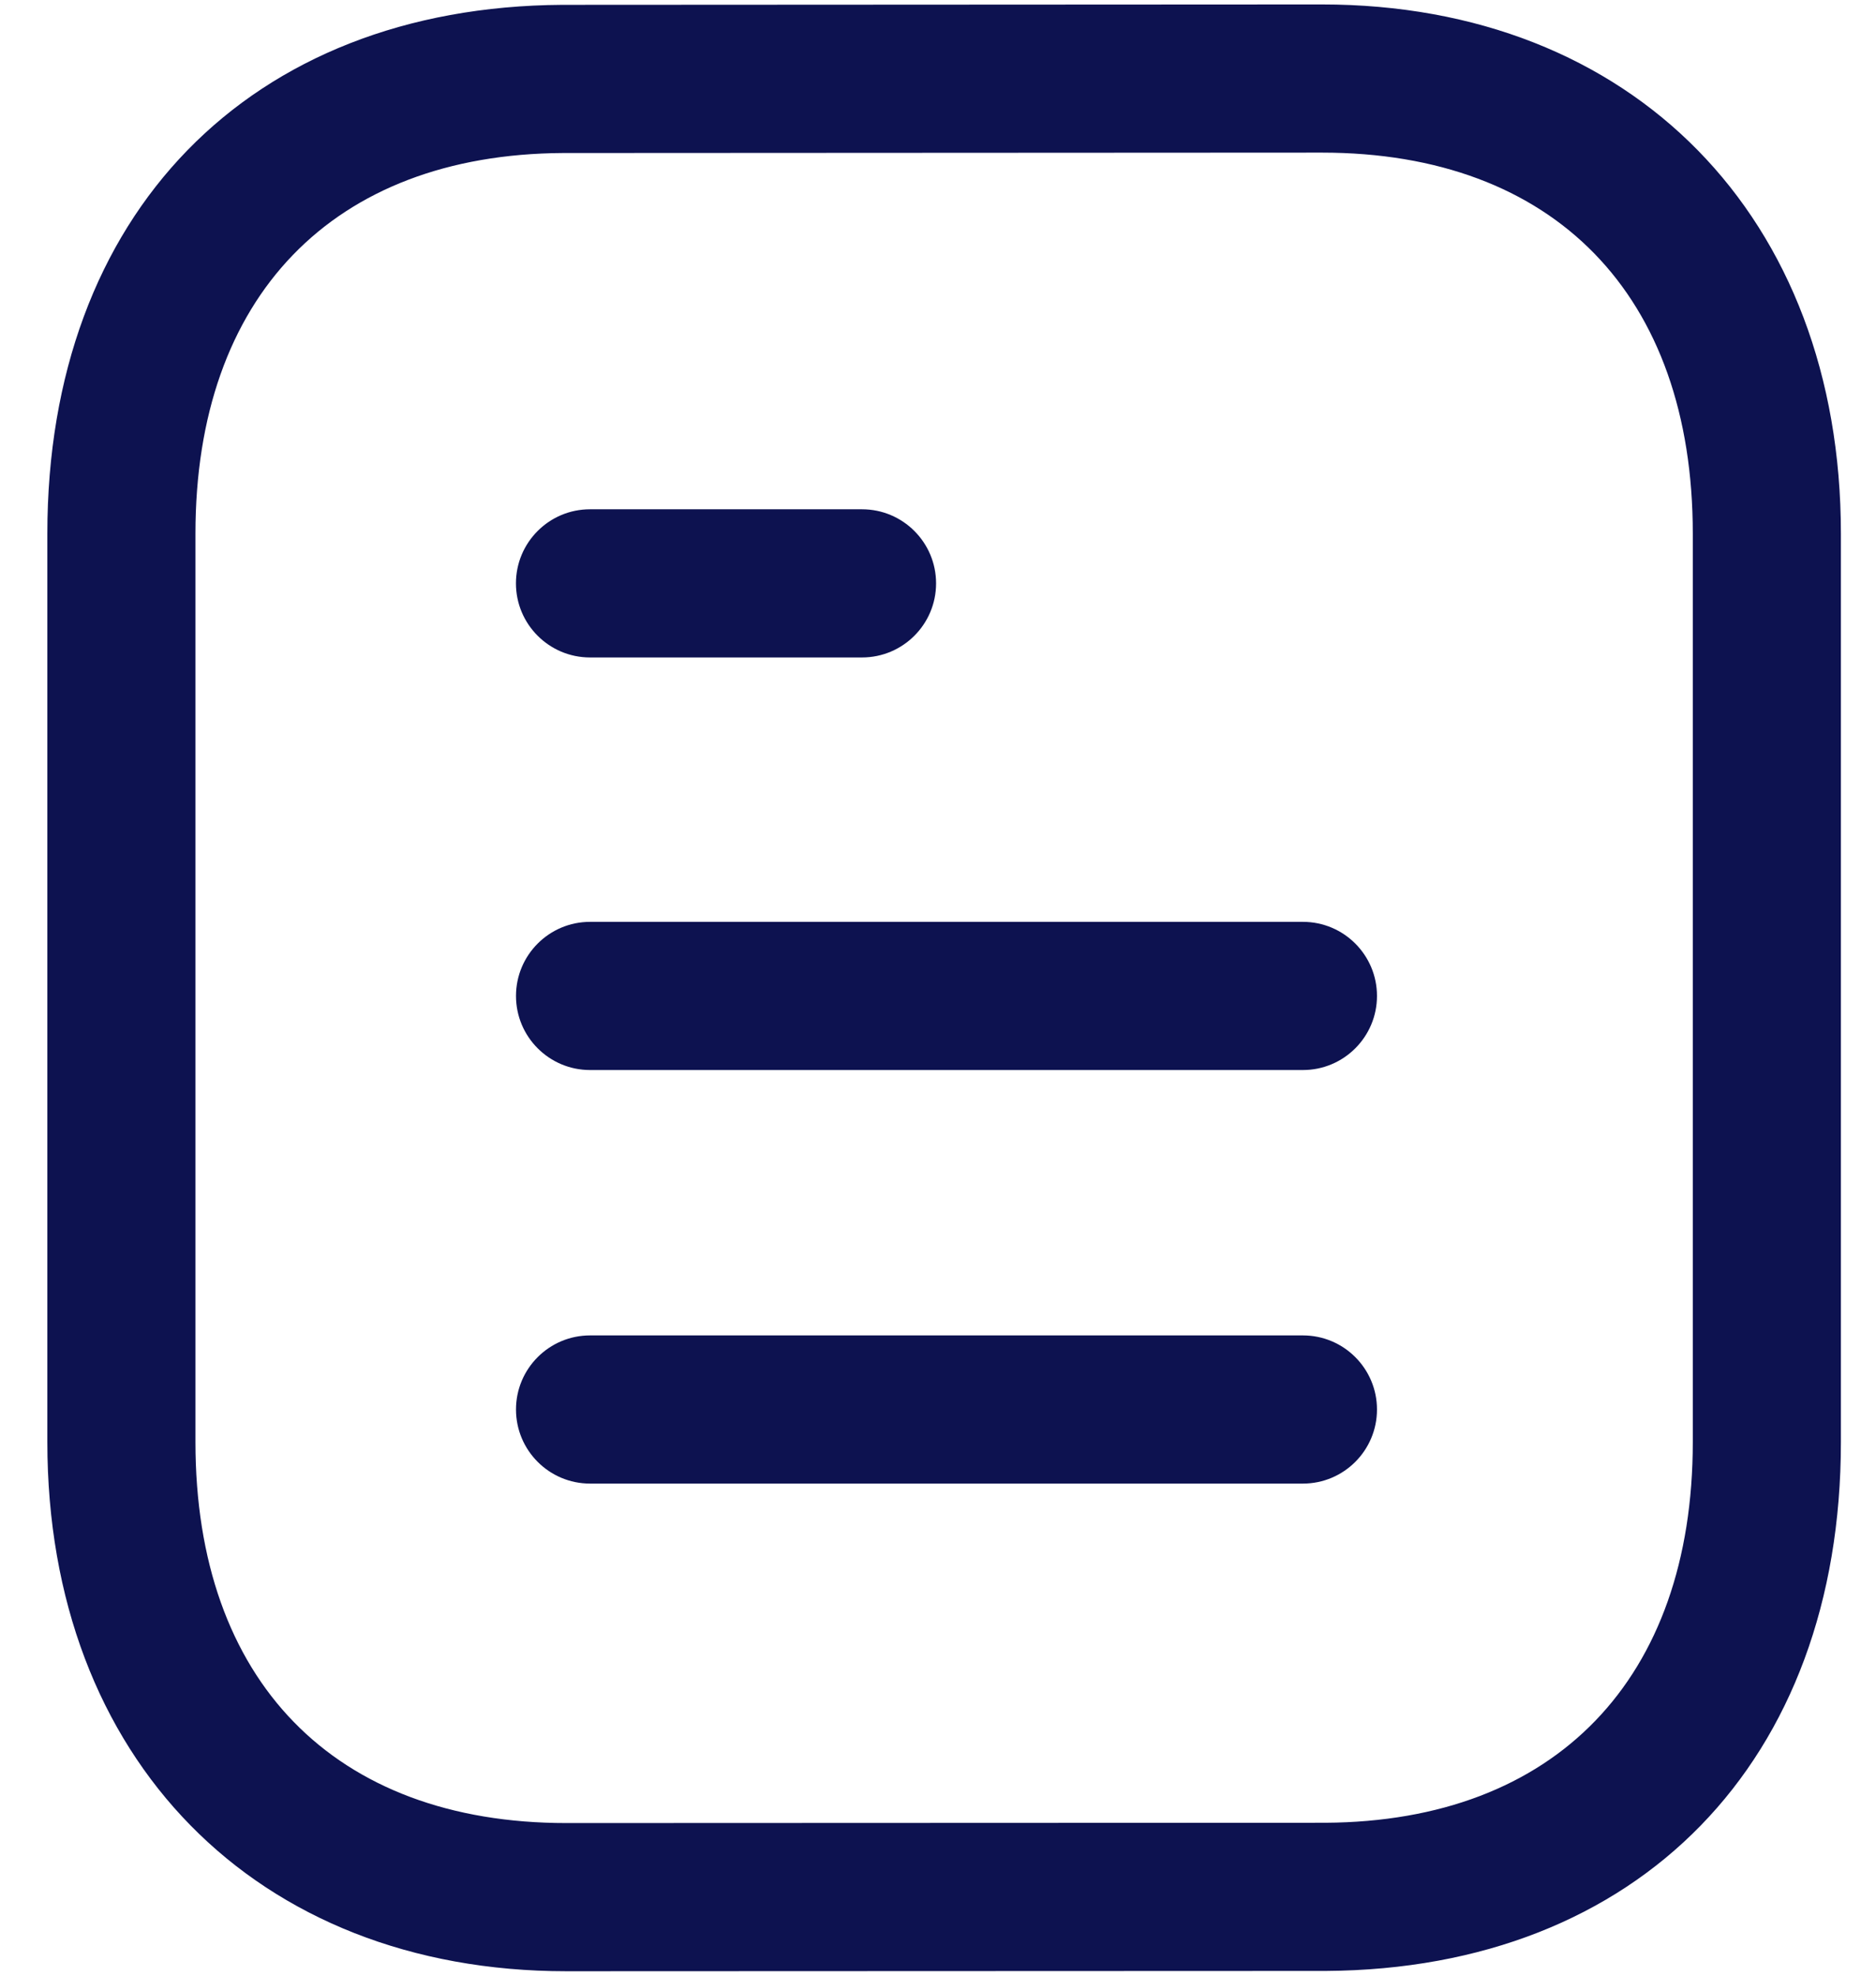 <svg width="38" height="40" viewBox="0 0 38 40" fill="none" xmlns="http://www.w3.org/2000/svg">
<path fill-rule="evenodd" clip-rule="evenodd" d="M26.777 0.09C33.066 0.09 37.289 4.396 37.289 10.804V29.196C37.289 35.66 33.196 39.864 26.86 39.904L11.473 39.91C5.185 39.91 0.959 35.604 0.959 29.196V10.804C0.959 4.338 5.053 0.136 11.389 0.098L26.776 0.09H26.777ZM26.777 3.09L11.399 3.098C6.743 3.126 3.959 6.006 3.959 10.804V29.196C3.959 34.026 6.769 36.91 11.472 36.91L26.849 36.904C31.506 36.876 34.289 33.992 34.289 29.196V10.804C34.289 5.974 31.482 3.09 26.777 3.09ZM26.392 27.037C27.22 27.037 27.892 27.709 27.892 28.537C27.892 29.365 27.22 30.037 26.392 30.037H11.952C11.124 30.037 10.452 29.365 10.452 28.537C10.452 27.709 11.124 27.037 11.952 27.037H26.392ZM26.392 18.664C27.22 18.664 27.892 19.336 27.892 20.164C27.892 20.992 27.22 21.664 26.392 21.664H11.952C11.124 21.664 10.452 20.992 10.452 20.164C10.452 19.336 11.124 18.664 11.952 18.664H26.392ZM17.461 10.311C18.289 10.311 18.961 10.983 18.961 11.811C18.961 12.639 18.289 13.311 17.461 13.311H11.951C11.123 13.311 10.451 12.639 10.451 11.811C10.451 10.983 11.123 10.311 11.951 10.311H17.461Z" fill="#0D1250"/>
</svg>
